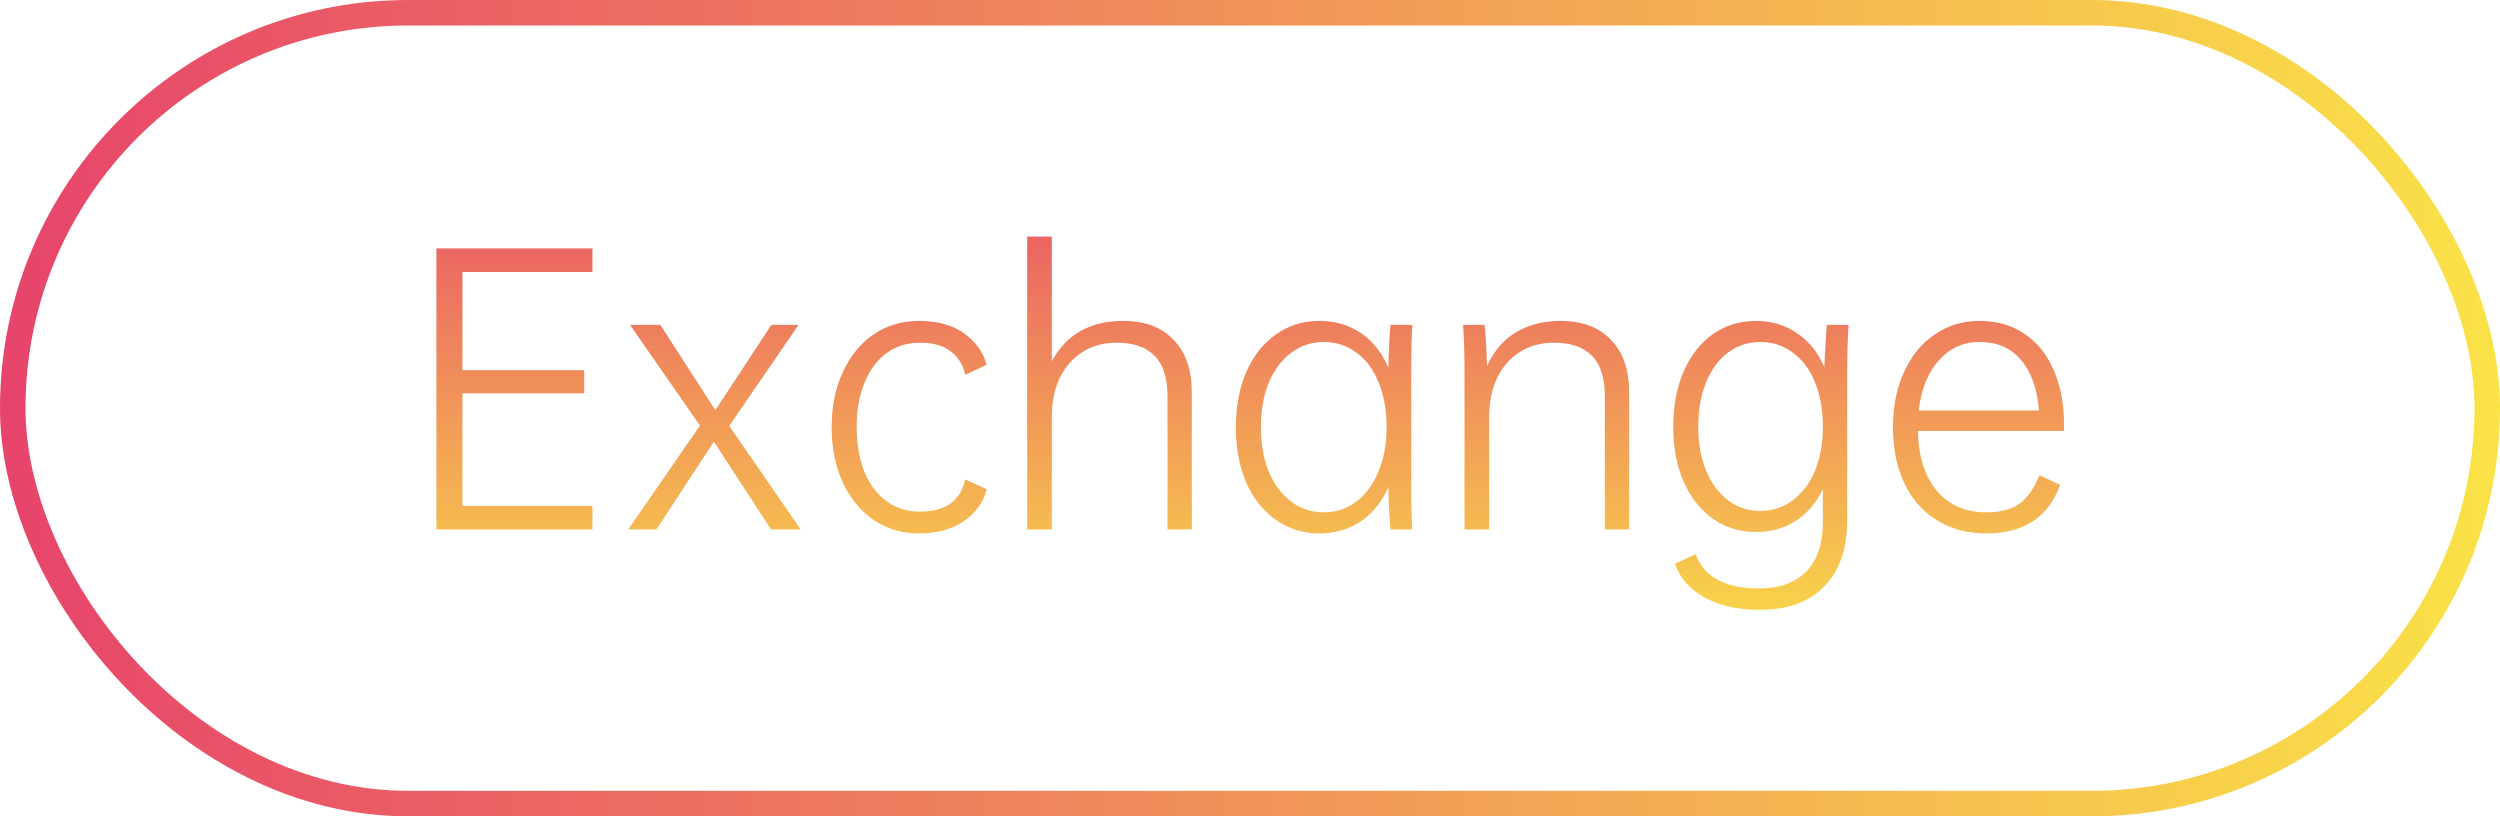 <svg width="98" height="32" viewBox="0 0 98 32" fill="none" xmlns="http://www.w3.org/2000/svg">
<rect x="0.5" y="0.5" width="97" height="31" rx="15.5" stroke="url(#paint0_linear)"/>
<path d="M18.128 10.662V14.512H22.902V15.422H18.128V19.832H23.224V20.756H17.106V9.738H23.224V10.662H18.128ZM30.225 20.756L27.985 17.312L25.731 20.756H24.625L27.439 16.682L24.695 12.734H25.885L28.041 16.08L30.239 12.734H31.303L28.587 16.696L31.387 20.756H30.225ZM36.031 12.58C36.75 12.58 37.338 12.743 37.795 13.07C38.252 13.397 38.546 13.807 38.677 14.302L37.837 14.694C37.753 14.302 37.562 13.994 37.263 13.77C36.974 13.546 36.572 13.434 36.059 13.434C35.564 13.434 35.13 13.569 34.757 13.84C34.384 14.111 34.094 14.498 33.889 15.002C33.684 15.497 33.581 16.08 33.581 16.752C33.581 17.415 33.684 17.998 33.889 18.502C34.094 18.997 34.384 19.379 34.757 19.65C35.13 19.921 35.564 20.056 36.059 20.056C37.058 20.056 37.65 19.636 37.837 18.796L38.677 19.174C38.556 19.678 38.262 20.093 37.795 20.42C37.328 20.747 36.74 20.91 36.031 20.91C35.359 20.91 34.762 20.733 34.239 20.378C33.726 20.023 33.324 19.533 33.035 18.908C32.746 18.273 32.601 17.555 32.601 16.752C32.601 15.94 32.746 15.221 33.035 14.596C33.324 13.961 33.726 13.467 34.239 13.112C34.762 12.757 35.359 12.58 36.031 12.58ZM46.719 15.394V20.756H45.767V15.548C45.767 14.82 45.599 14.288 45.263 13.952C44.936 13.607 44.437 13.434 43.765 13.434C43.261 13.434 42.818 13.555 42.435 13.798C42.052 14.041 41.754 14.381 41.539 14.82C41.334 15.259 41.231 15.767 41.231 16.346V20.756H40.265V9.276H41.231V14.162C41.8 13.107 42.733 12.58 44.031 12.58C44.88 12.58 45.538 12.827 46.005 13.322C46.481 13.807 46.719 14.498 46.719 15.394ZM55.321 18.852C55.321 19.701 55.335 20.336 55.363 20.756H54.509C54.471 20.448 54.443 19.893 54.425 19.09C54.173 19.669 53.813 20.117 53.347 20.434C52.88 20.751 52.334 20.91 51.709 20.91C51.074 20.91 50.509 20.733 50.015 20.378C49.52 20.033 49.133 19.547 48.853 18.922C48.582 18.287 48.447 17.564 48.447 16.752C48.447 15.94 48.582 15.217 48.853 14.582C49.133 13.947 49.52 13.457 50.015 13.112C50.509 12.757 51.074 12.58 51.709 12.58C52.334 12.58 52.88 12.739 53.347 13.056C53.813 13.373 54.173 13.826 54.425 14.414C54.443 13.583 54.471 13.023 54.509 12.734H55.363C55.335 13.154 55.321 13.784 55.321 14.624V18.852ZM54.355 16.752C54.355 16.089 54.252 15.506 54.047 15.002C53.841 14.489 53.552 14.097 53.179 13.826C52.805 13.546 52.376 13.406 51.891 13.406C51.415 13.406 50.99 13.546 50.617 13.826C50.243 14.106 49.949 14.498 49.735 15.002C49.529 15.506 49.427 16.089 49.427 16.752C49.427 17.405 49.529 17.984 49.735 18.488C49.949 18.992 50.243 19.384 50.617 19.664C50.99 19.944 51.415 20.084 51.891 20.084C52.376 20.084 52.801 19.944 53.165 19.664C53.538 19.384 53.827 18.992 54.033 18.488C54.247 17.984 54.355 17.405 54.355 16.752ZM63.863 15.394V20.756H62.911V15.548C62.911 14.82 62.743 14.288 62.407 13.952C62.081 13.607 61.581 13.434 60.909 13.434C60.405 13.434 59.962 13.555 59.579 13.798C59.197 14.041 58.898 14.381 58.683 14.82C58.478 15.259 58.375 15.767 58.375 16.346V20.756H57.409V14.624C57.409 13.924 57.391 13.294 57.353 12.734H58.193C58.231 12.977 58.263 13.513 58.291 14.344C58.562 13.756 58.94 13.317 59.425 13.028C59.92 12.729 60.503 12.58 61.175 12.58C62.025 12.58 62.683 12.827 63.149 13.322C63.625 13.807 63.863 14.498 63.863 15.394ZM72.465 12.734C72.428 13.313 72.409 13.943 72.409 14.624V20.392C72.409 21.512 72.111 22.375 71.513 22.982C70.925 23.598 70.081 23.906 68.979 23.906C68.111 23.906 67.388 23.743 66.809 23.416C66.231 23.099 65.848 22.66 65.661 22.1L66.473 21.722C66.613 22.151 66.893 22.483 67.313 22.716C67.733 22.949 68.275 23.066 68.937 23.066C69.759 23.066 70.384 22.842 70.813 22.394C71.243 21.955 71.457 21.307 71.457 20.448V19.174C71.196 19.715 70.841 20.131 70.393 20.42C69.945 20.709 69.423 20.854 68.825 20.854C68.2 20.854 67.64 20.681 67.145 20.336C66.66 19.991 66.277 19.505 65.997 18.88C65.727 18.255 65.591 17.536 65.591 16.724C65.591 15.912 65.727 15.193 65.997 14.568C66.277 13.933 66.66 13.443 67.145 13.098C67.64 12.753 68.2 12.58 68.825 12.58C69.441 12.58 69.978 12.739 70.435 13.056C70.902 13.364 71.261 13.807 71.513 14.386C71.551 13.574 71.583 13.023 71.611 12.734H72.465ZM71.457 16.724C71.457 16.071 71.355 15.492 71.149 14.988C70.944 14.484 70.655 14.097 70.281 13.826C69.917 13.546 69.493 13.406 69.007 13.406C68.531 13.406 68.107 13.546 67.733 13.826C67.369 14.097 67.085 14.484 66.879 14.988C66.674 15.492 66.571 16.071 66.571 16.724C66.571 17.368 66.674 17.942 66.879 18.446C67.085 18.941 67.369 19.328 67.733 19.608C68.107 19.888 68.531 20.028 69.007 20.028C69.483 20.028 69.908 19.888 70.281 19.608C70.655 19.328 70.944 18.941 71.149 18.446C71.355 17.942 71.457 17.368 71.457 16.724ZM80.911 16.892H75.185C75.203 17.9 75.451 18.684 75.927 19.244C76.403 19.804 77.047 20.084 77.859 20.084C78.409 20.084 78.843 19.972 79.161 19.748C79.478 19.515 79.739 19.141 79.945 18.628L80.757 19.006C80.299 20.275 79.333 20.91 77.859 20.91C77.121 20.91 76.477 20.737 75.927 20.392C75.376 20.056 74.951 19.575 74.653 18.95C74.354 18.325 74.205 17.592 74.205 16.752C74.205 15.931 74.349 15.207 74.639 14.582C74.928 13.947 75.329 13.457 75.843 13.112C76.356 12.757 76.939 12.58 77.593 12.58C78.274 12.58 78.862 12.748 79.357 13.084C79.861 13.42 80.243 13.896 80.505 14.512C80.775 15.119 80.911 15.837 80.911 16.668V16.892ZM75.213 16.094H79.931C79.856 15.226 79.618 14.563 79.217 14.106C78.825 13.639 78.283 13.406 77.593 13.406C76.958 13.406 76.426 13.649 75.997 14.134C75.567 14.619 75.306 15.273 75.213 16.094Z" fill="url(#paint1_linear)"/>
<defs>
<linearGradient id="paint0_linear" x1="0" y1="16" x2="98" y2="16" gradientUnits="userSpaceOnUse">
<stop stop-color="#E7446B"/>
<stop offset="1" stop-color="#FAE247"/>
</linearGradient>
<linearGradient id="paint1_linear" x1="49" y1="5" x2="49" y2="26" gradientUnits="userSpaceOnUse">
<stop stop-color="#E7446B"/>
<stop offset="1" stop-color="#FAE247"/>
</linearGradient>
</defs>
</svg>
